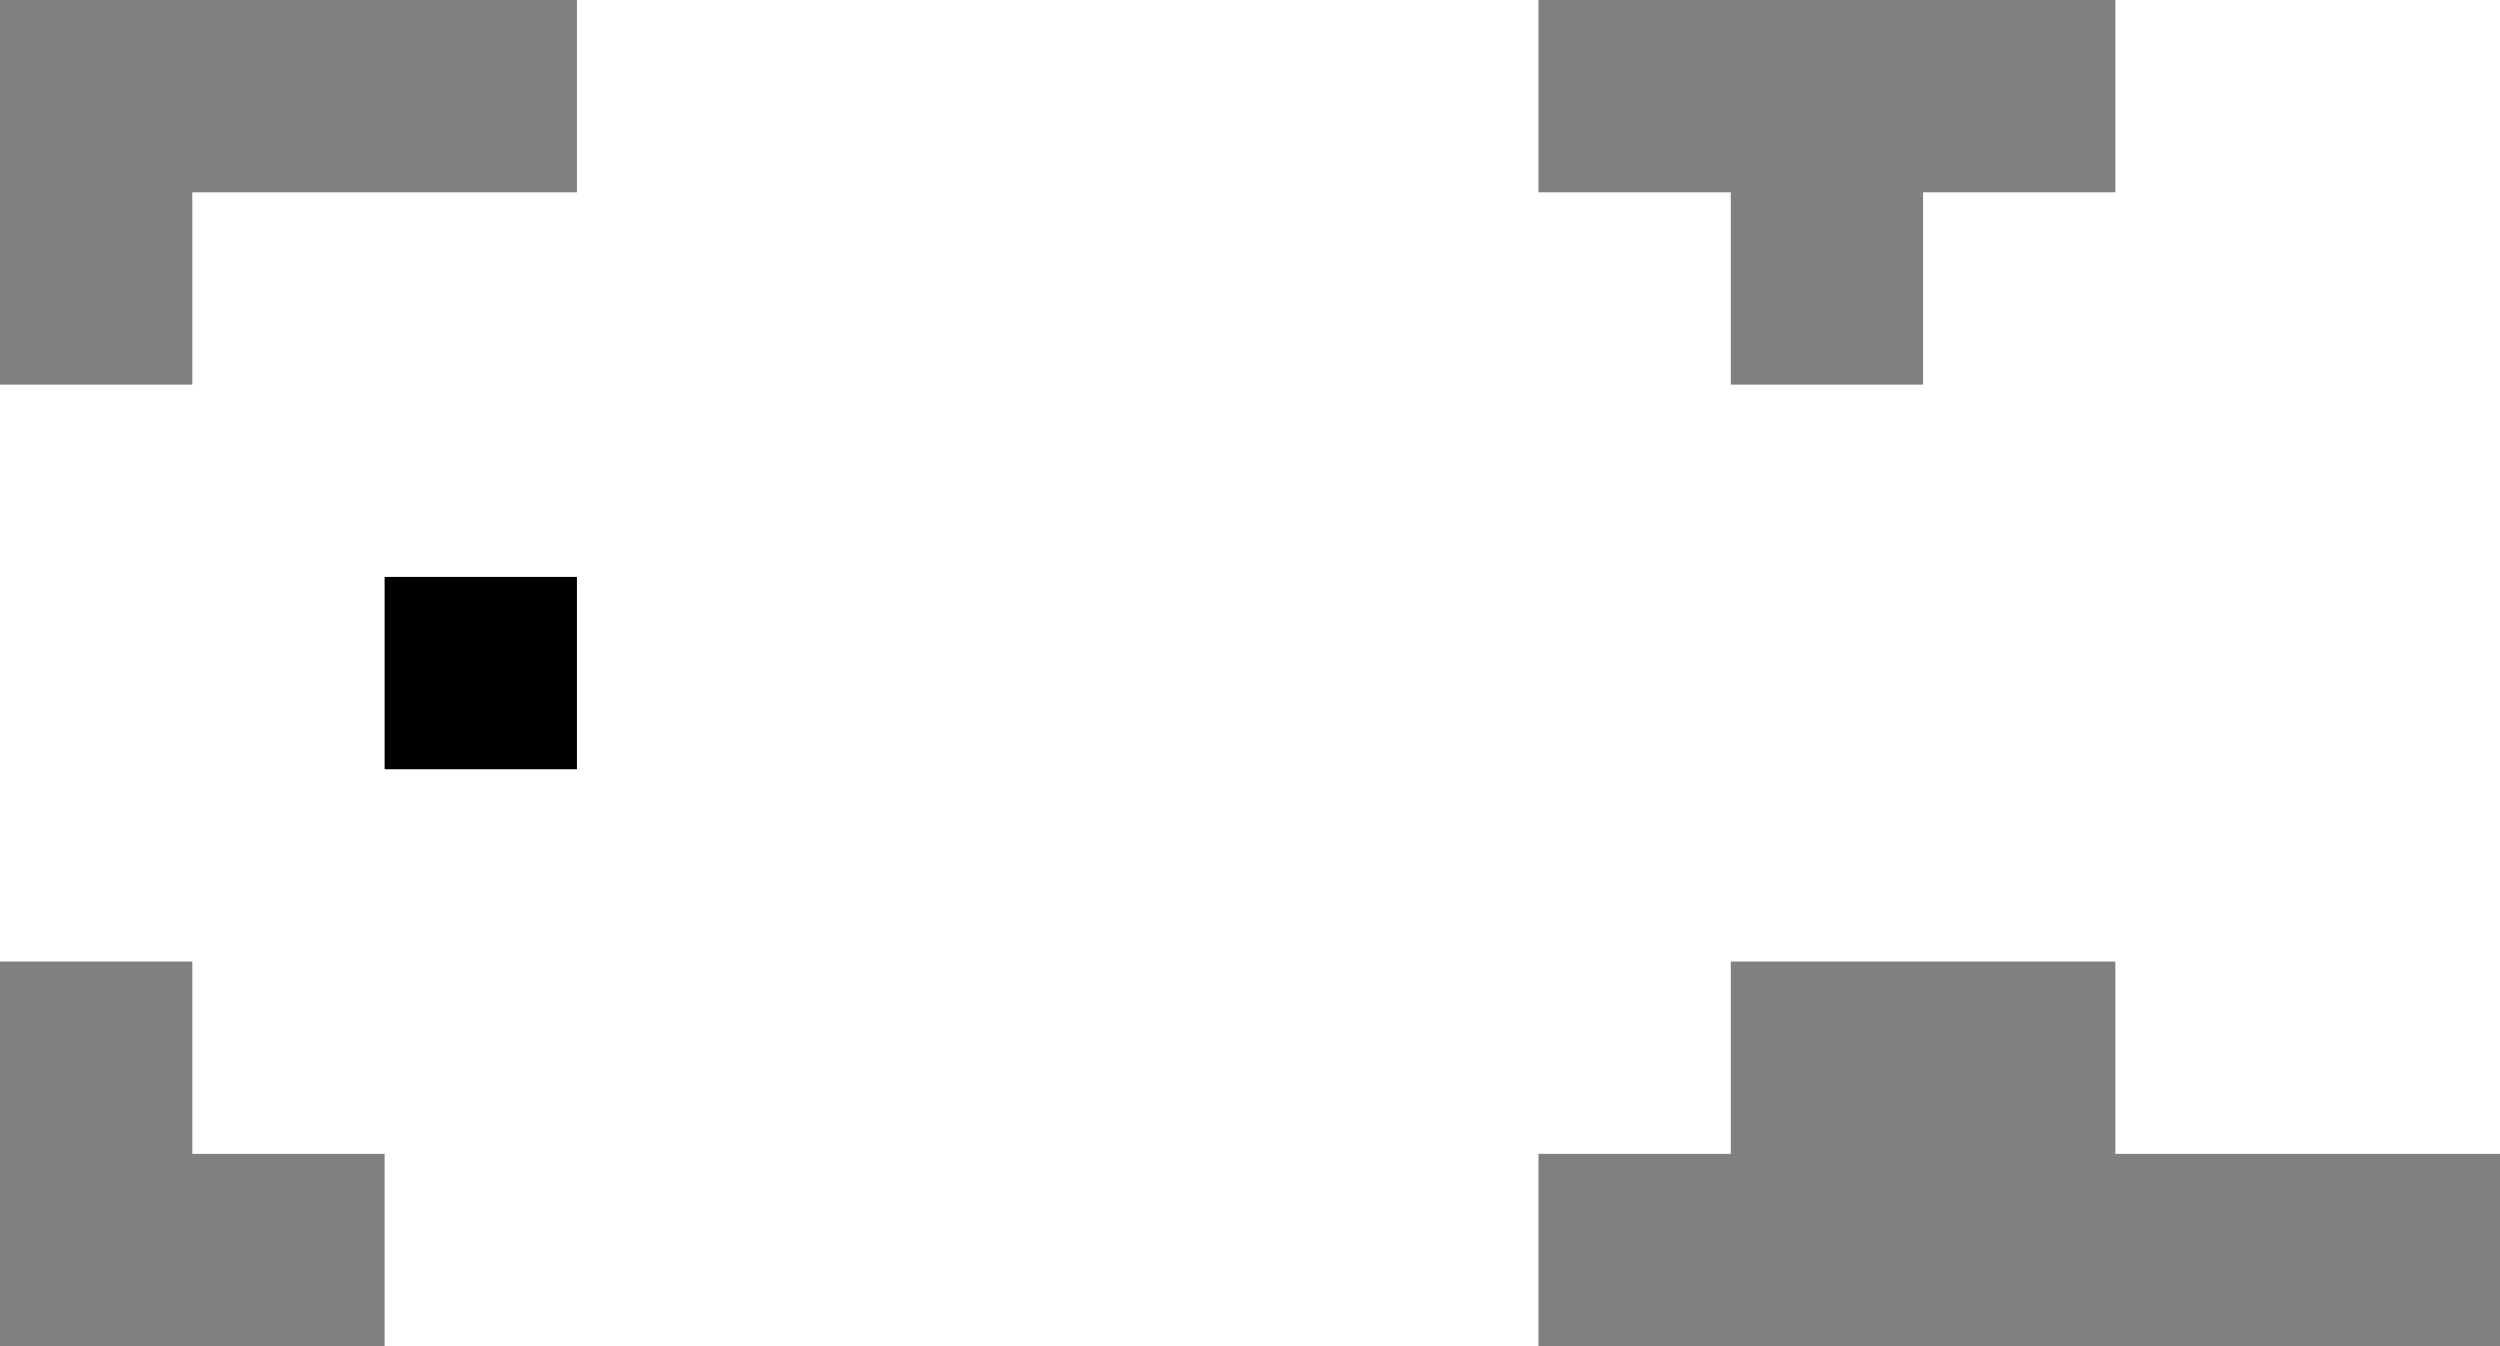 <svg xmlns="http://www.w3.org/2000/svg" viewBox="0 0 130 70"><rect x="0" y="0" width="130" height="70" fill="#808080" stroke="none"/><polygon points="120 0 110 0 110 10 100 10 100 20 90 20 90 10 80 10 80 0 30 0 30 10 20 10 10 10 10 20 0 20 0 50 10 50 10 60 20 60 20 70 30 70 80 70 80 60 90 60 90 50 100 50 110 50 110 60 120 60 130 60 130 0 120 0" style="fill:#fff"/><rect x="20" y="30" width="10" height="10"/></svg>
